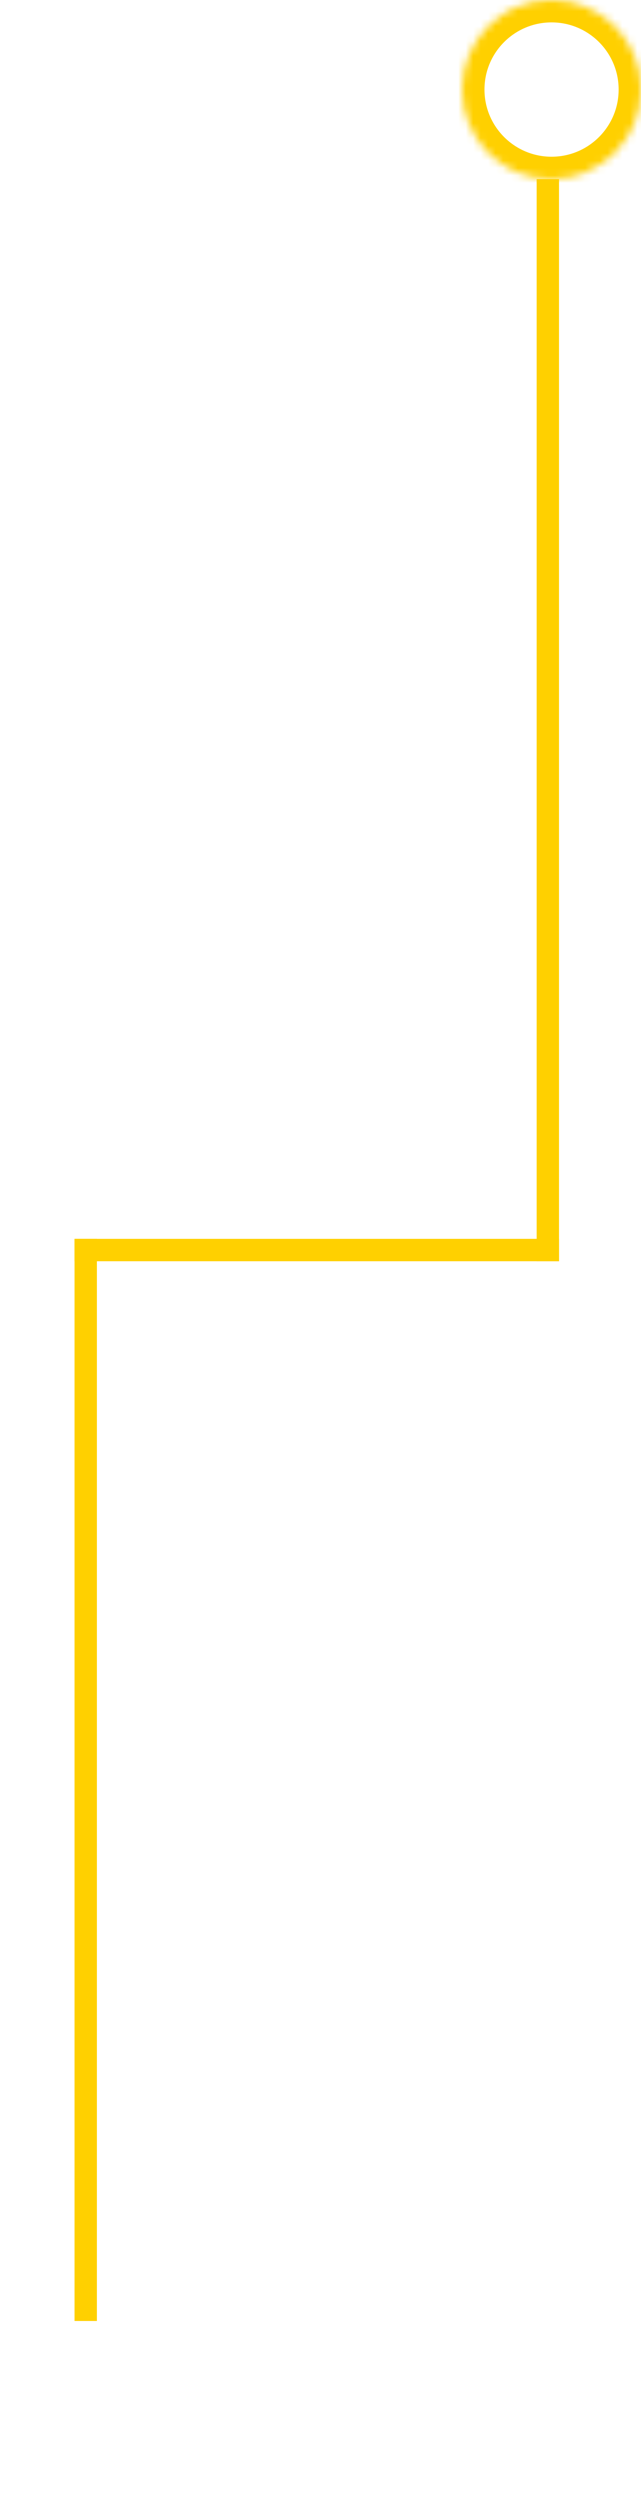<svg width="86" height="335" viewBox="0 0 86 335" version="1.1" xmlns="http://www.w3.org/2000/svg" xmlns:xlink="http://www.w3.org/1999/xlink"><title>Group 15</title><defs><circle id="path-1" cx="12" cy="12" r="12"/><mask id="mask-2" maskContentUnits="userSpaceOnUse" maskUnits="objectBoundingBox" x="0" y="0" width="24" height="24" fill="#fff"><use xlink:href="#path-1"/></mask><circle id="path-3" cx="74" cy="323" r="12"/><mask id="mask-4" maskContentUnits="userSpaceOnUse" maskUnits="objectBoundingBox" x="0" y="0" width="24" height="24" fill="#fff"><use xlink:href="#path-3"/></mask></defs><g id="Page-1" stroke="none" stroke-width="1" fill="none" fill-rule="evenodd"><g id="Desktop_Cycle-My-Cell" transform="translate(-640 -3537)"><g id="Group-15" transform="matrix(-1 0 0 1 726 3537)"><path id="Rectangle-6-Copy-3" fill="#FFD000" transform="rotate(90 43.5 167.5)" d="M42 135h3v65h-3z"/><path id="Rectangle-6-Copy-2" fill="#FFD000" d="M11 24h3v145h-3z"/><path id="Rectangle-6-Copy-5" fill="#FFD000" transform="rotate(-180 74.5 238.5)" d="M73 166h3v145h-3z"/><use id="Oval-2" stroke="#FFD000" mask="url(#mask-2)" stroke-width="6" xlink:href="#path-1"/><use id="Oval-2-Copy-4" stroke="#FFD000" mask="url(#mask-4)" stroke-width="6" xlink:href="#path-3"/></g></g></g></svg>